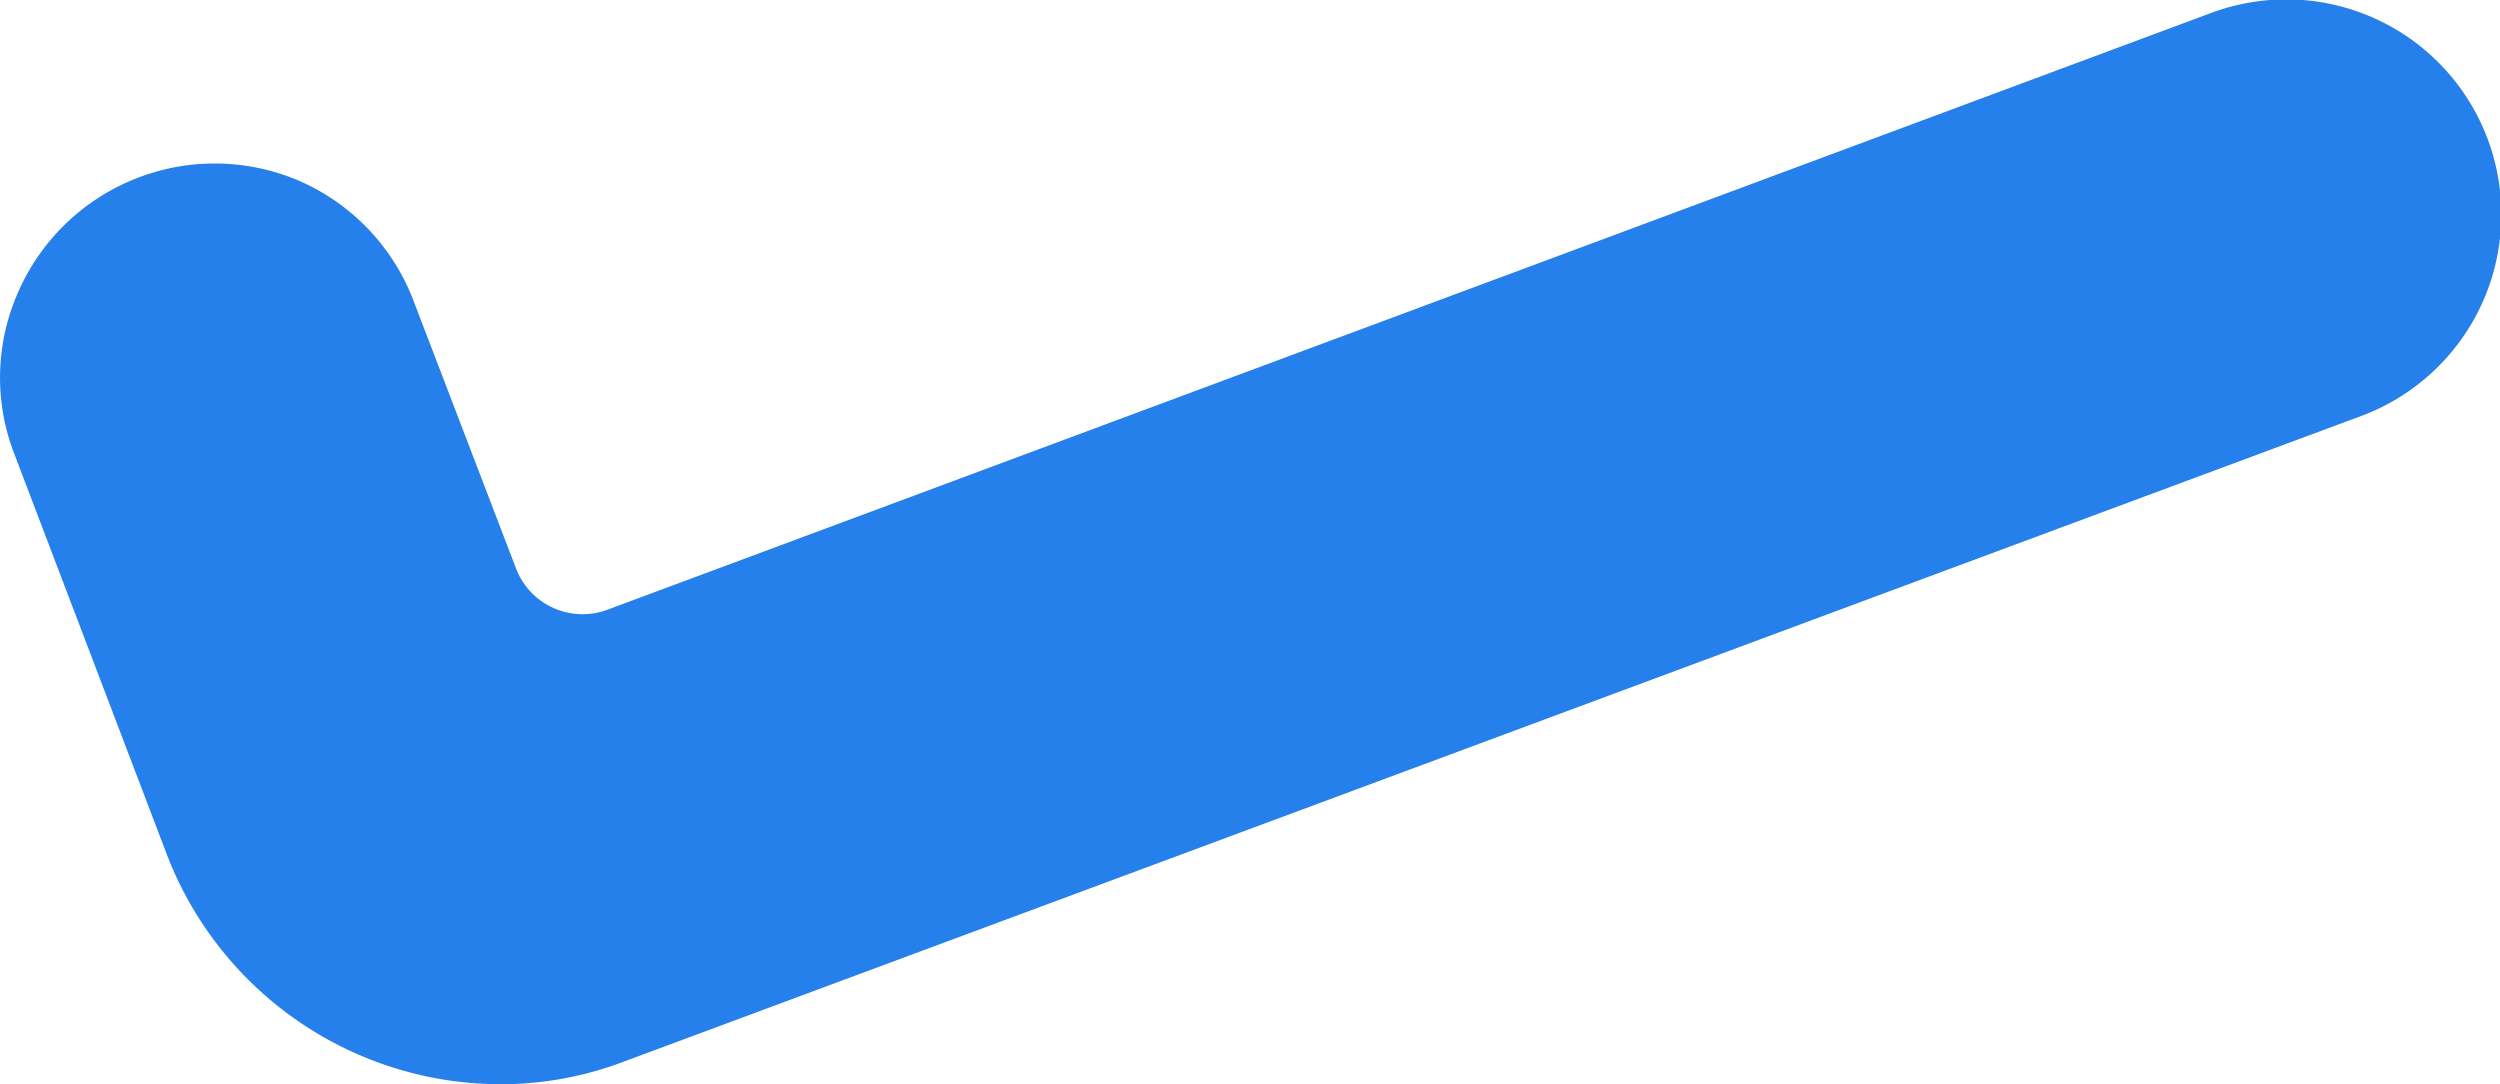 <svg xmlns="http://www.w3.org/2000/svg" width="17.547" height="7.61" viewBox="0 0 17.547 7.61">
    <g data-name="Group 15973">
        <path data-name="Path 38032" d="m22.75 12.59-11.26 4.19a.5.5 0 0 1-.64-.29l-.72-1.88a1.5 1.5 0 0 0-.8-.84 1.506 1.506 0 0 0-1.97.77 1.48 1.48 0 0 0-.03 1.15L8.4 18.5a2.513 2.513 0 0 0 2.34 1.61 2.431 2.431 0 0 0 .87-.16l12.19-4.53a1.509 1.509 0 0 0-1.05-2.83z" style="fill:#2680eb" transform="translate(-7.228 -12.5)"/>
    </g>
</svg>
